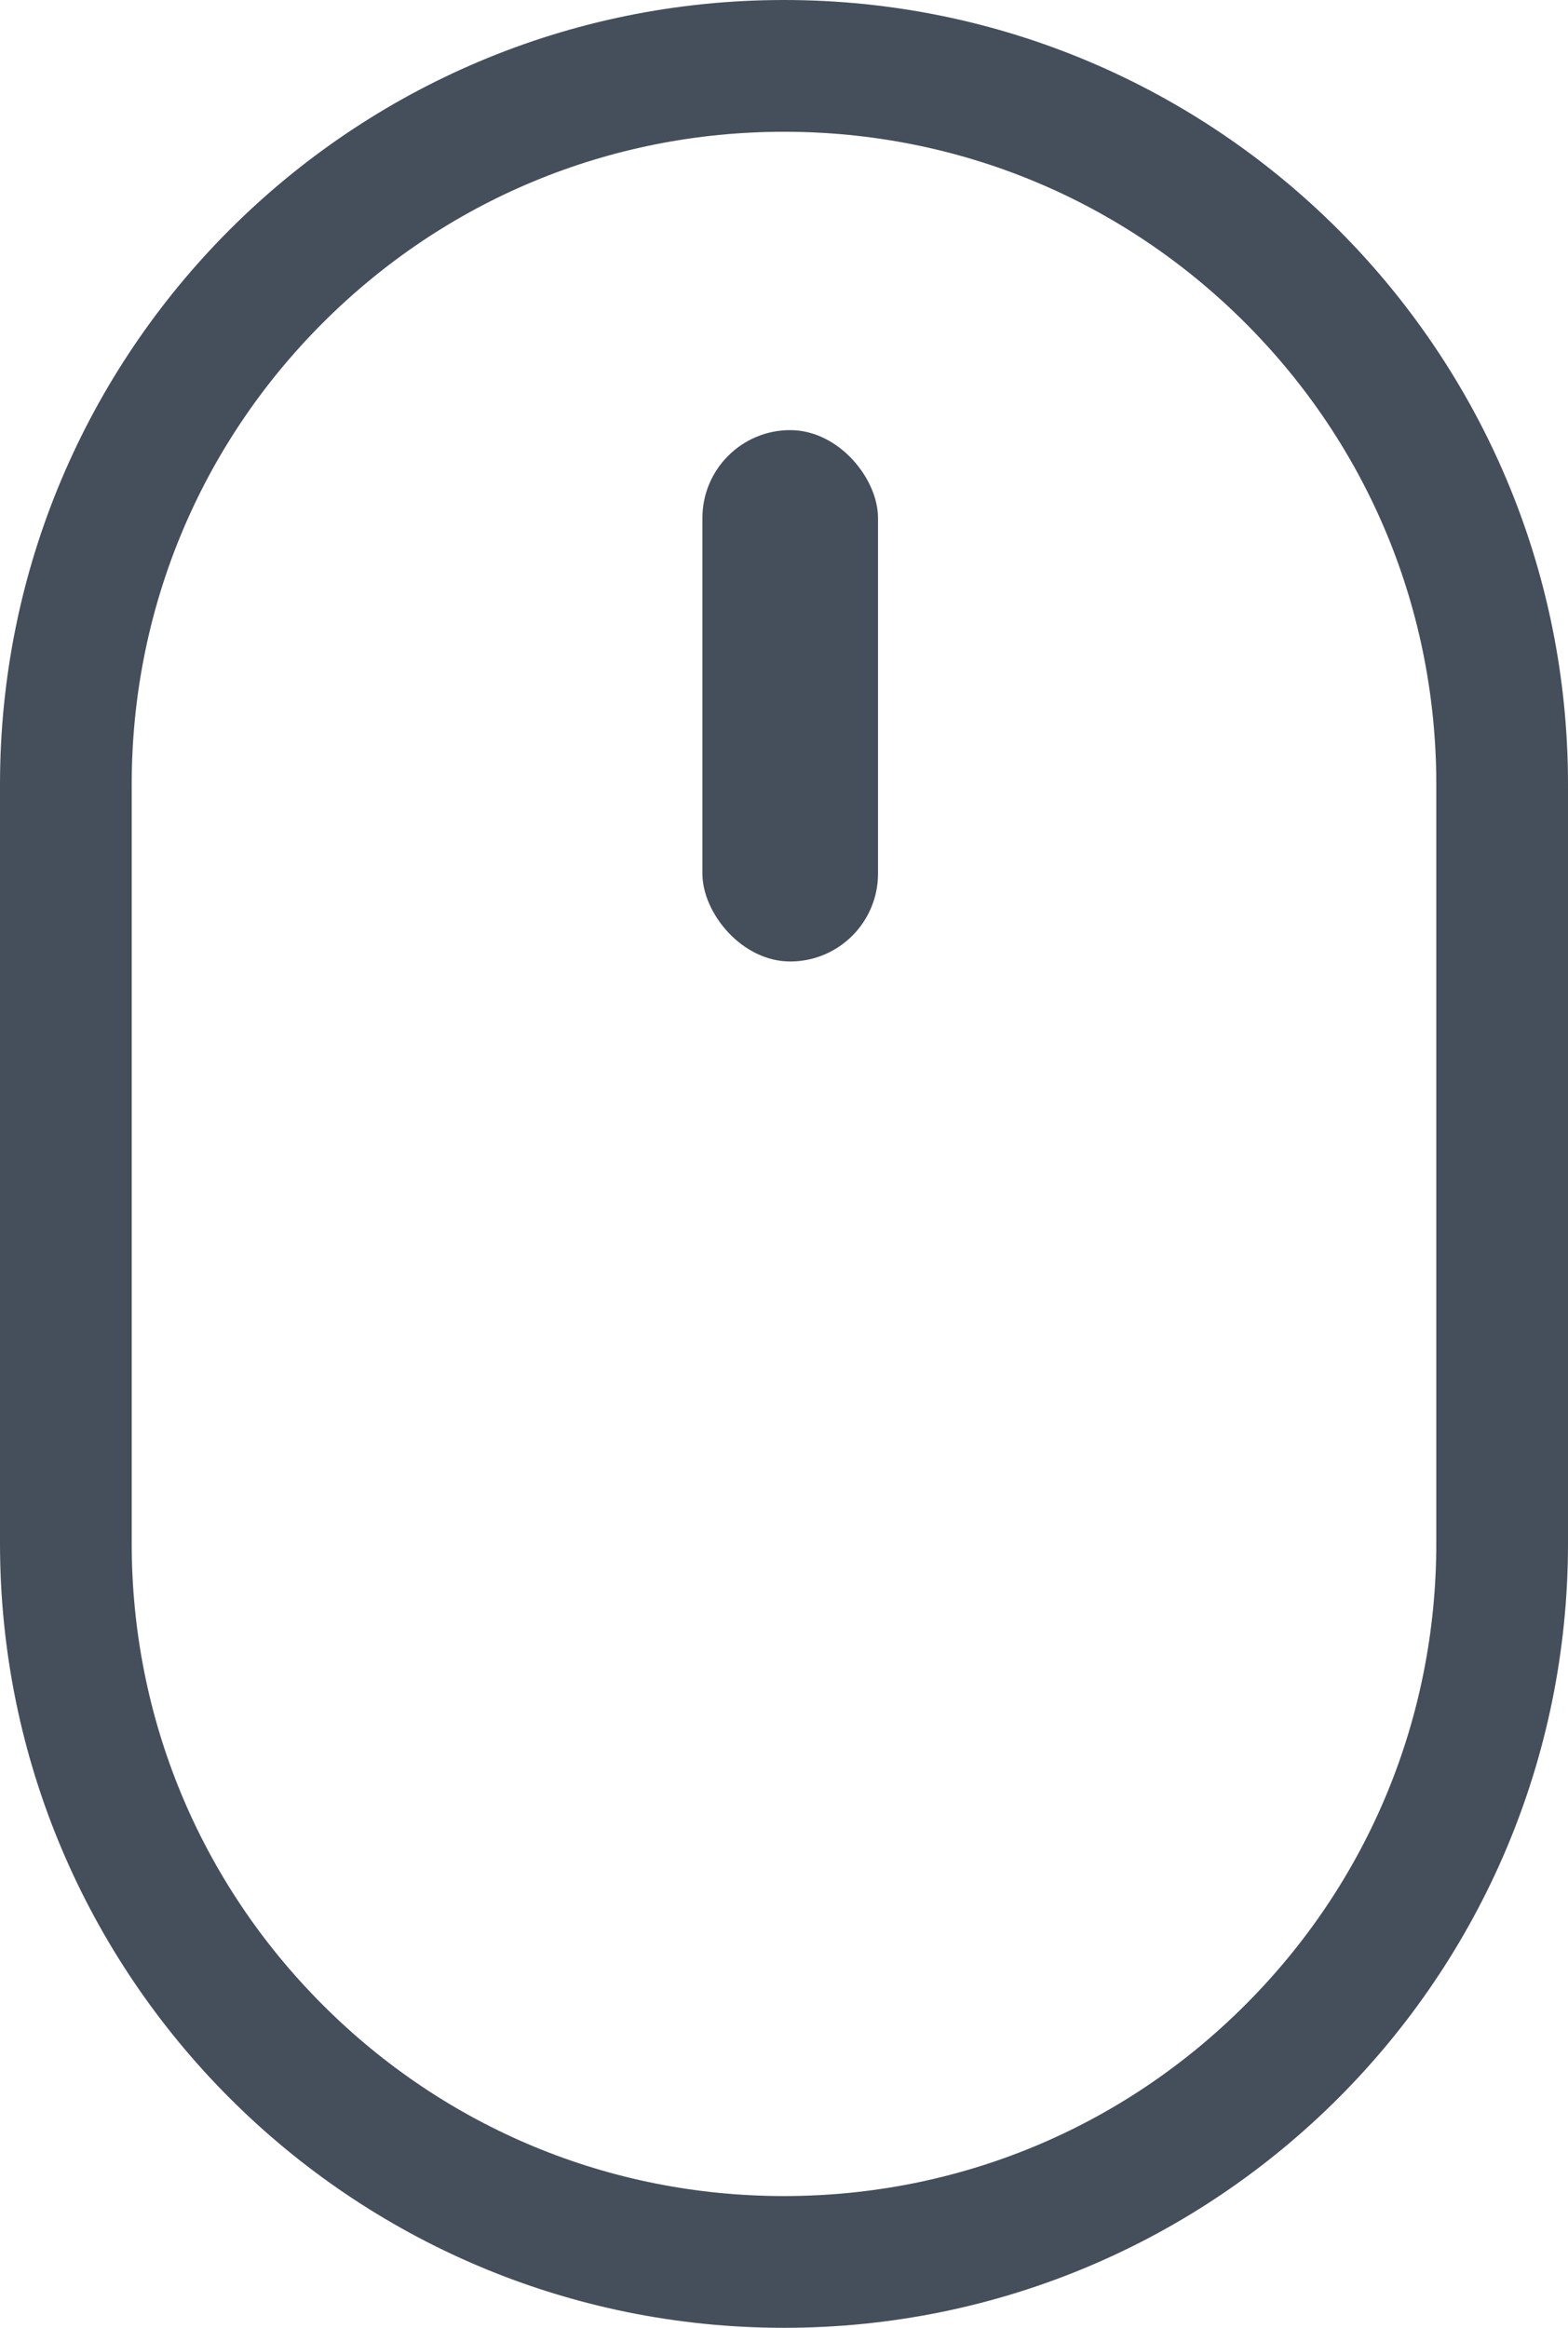 <svg xmlns="http://www.w3.org/2000/svg" viewBox="0 0 35.717 53">
  <defs>
    <style>
      .cls-1 {
        fill: none;
      }

      .cls-2, .cls-4 {
        fill: #454f5b;
      }

      .cls-3, .cls-4 {
        stroke: none;
      }
    </style>
  </defs>
  <g id="Group_4335" data-name="Group 4335" transform="translate(-283 -1184)">
    <g id="Path_178" data-name="Path 178" class="cls-1" transform="translate(283 1184)">
      <path class="cls-3" d="M17.859,0A17.859,17.859,0,0,1,35.717,17.859V35.141A17.859,17.859,0,0,1,0,35.141V17.859A17.859,17.859,0,0,1,17.859,0Z"/>
      <path class="cls-4" d="M 17.859 3 C 13.89 3 10.158 4.546 7.352 7.352 C 4.546 10.158 3 13.89 3 17.859 L 3 35.141 C 3 39.11 4.546 42.842 7.352 45.648 C 10.158 48.454 13.89 50 17.859 50 C 21.828 50 25.559 48.454 28.365 45.648 C 31.172 42.842 32.717 39.11 32.717 35.141 L 32.717 17.859 C 32.717 13.89 31.172 10.158 28.365 7.352 C 25.559 4.546 21.828 3 17.859 3 M 17.859 0 C 27.722 0 35.717 7.996 35.717 17.859 L 35.717 35.141 C 35.717 45.004 27.722 53 17.859 53 C 7.996 53 -3.814697265625e-06 45.004 -3.814697265625e-06 35.141 L -3.814697265625e-06 17.859 C -3.814697265625e-06 7.996 7.996 0 17.859 0 Z"/>
    </g>
    <rect id="Rectangle_3333" data-name="Rectangle 3333" class="cls-2" width="4" height="12.098" rx="2" transform="translate(299 1193.793)"/>
  </g>
</svg>
